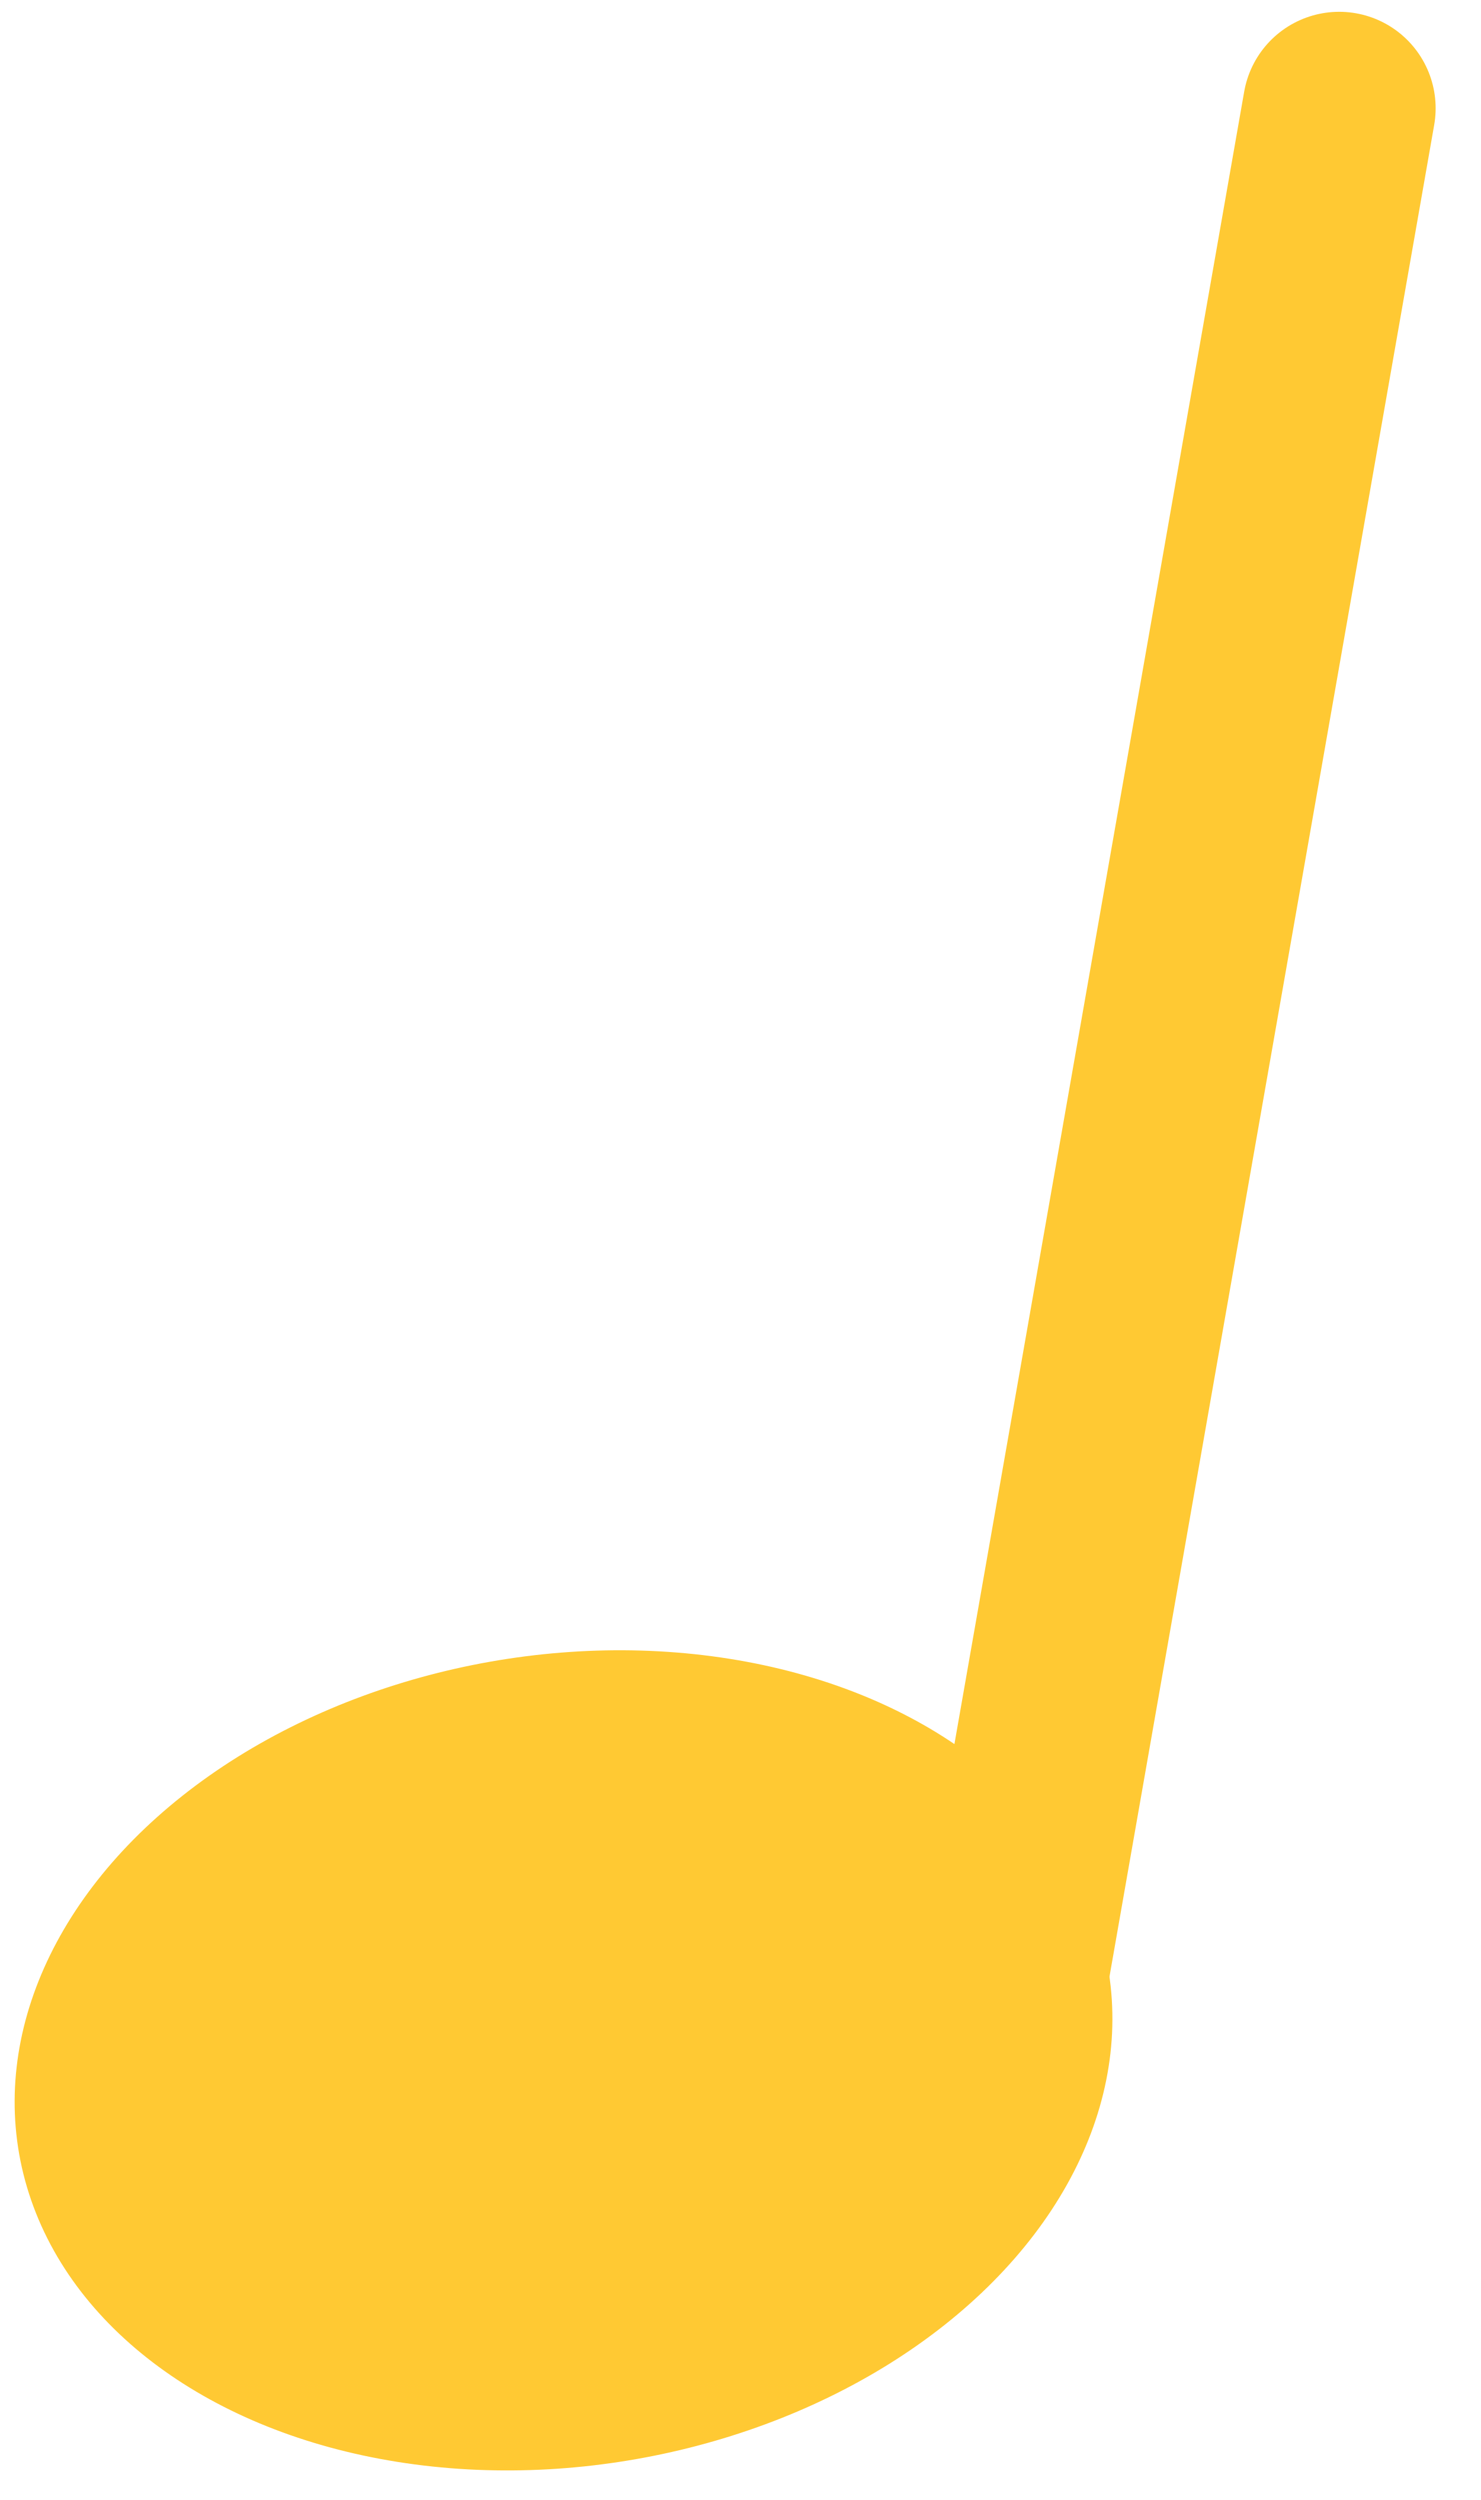 <?xml version="1.0" encoding="UTF-8" standalone="no"?>
<svg
   xmlns:dc="http://purl.org/dc/elements/1.1/"
   xmlns:cc="http://creativecommons.org/ns#"
   xmlns:rdf="http://www.w3.org/1999/02/22-rdf-syntax-ns#"
   xmlns:svg="http://www.w3.org/2000/svg"
   xmlns="http://www.w3.org/2000/svg"
   xmlns:sodipodi="http://sodipodi.sourceforge.net/DTD/sodipodi-0.dtd"
   xmlns:inkscape="http://www.inkscape.org/namespaces/inkscape"
   sodipodi:docname="note.svg"
   inkscape:version="1.0 (4035a4f, 2020-05-01)"
   id="svg2394"
   version="1.1"
   viewBox="0 0 80 135"
   height="135mm"
   width="80mm">
  <defs
     id="defs2388" />
  <sodipodi:namedview
     inkscape:window-maximized="0"
     inkscape:window-y="23"
     inkscape:window-x="0"
     inkscape:window-height="814"
     inkscape:window-width="1252"
     showgrid="false"
     inkscape:document-rotation="0"
     inkscape:current-layer="layer1"
     inkscape:document-units="mm"
     inkscape:cy="560"
     inkscape:cx="400"
     inkscape:zoom="0.49497475"
     inkscape:pageshadow="2"
     inkscape:pageopacity="0.0"
     borderopacity="1.0"
     bordercolor="#666666"
     pagecolor="#ffffff"
     id="base" />
  <g
     id="layer1"
     inkscape:groupmode="layer"
     inkscape:label="Layer 1">
    <g
       style="display:inline;fill:#ffc933;fill-opacity:1;fill-rule:nonzero;stroke:#ffc933;stroke-opacity:1"
       transform="matrix(5.239,0.55,-0.55,5.239,-166.038,-1212.38)"
       id="g872-1-6-0-3-6-5">
      <path
         id="path840-5-1-3-7-0-2"
         d="m 67.753,245.474 1.397,-20.203"
         style="fill:#ffc933;fill-opacity:1;fill-rule:nonzero;stroke:#ffc933;stroke-width:1.978;stroke-linecap:round;stroke-linejoin:miter;stroke-miterlimit:4;stroke-dasharray:none;stroke-opacity:1" />
      <ellipse
         transform="matrix(0.935,-0.354,0.425,0.905,0,0)"
         ry="4.06"
         rx="5.522"
         cy="253.287"
         cx="-47.399"
         id="path838-9-5-8-4-84-9"
         style="fill:#ffc933;fill-opacity:1;fill-rule:nonzero;stroke:#ffc933;stroke-width:0.246;stroke-opacity:1" />
    </g>
  </g>
</svg>
